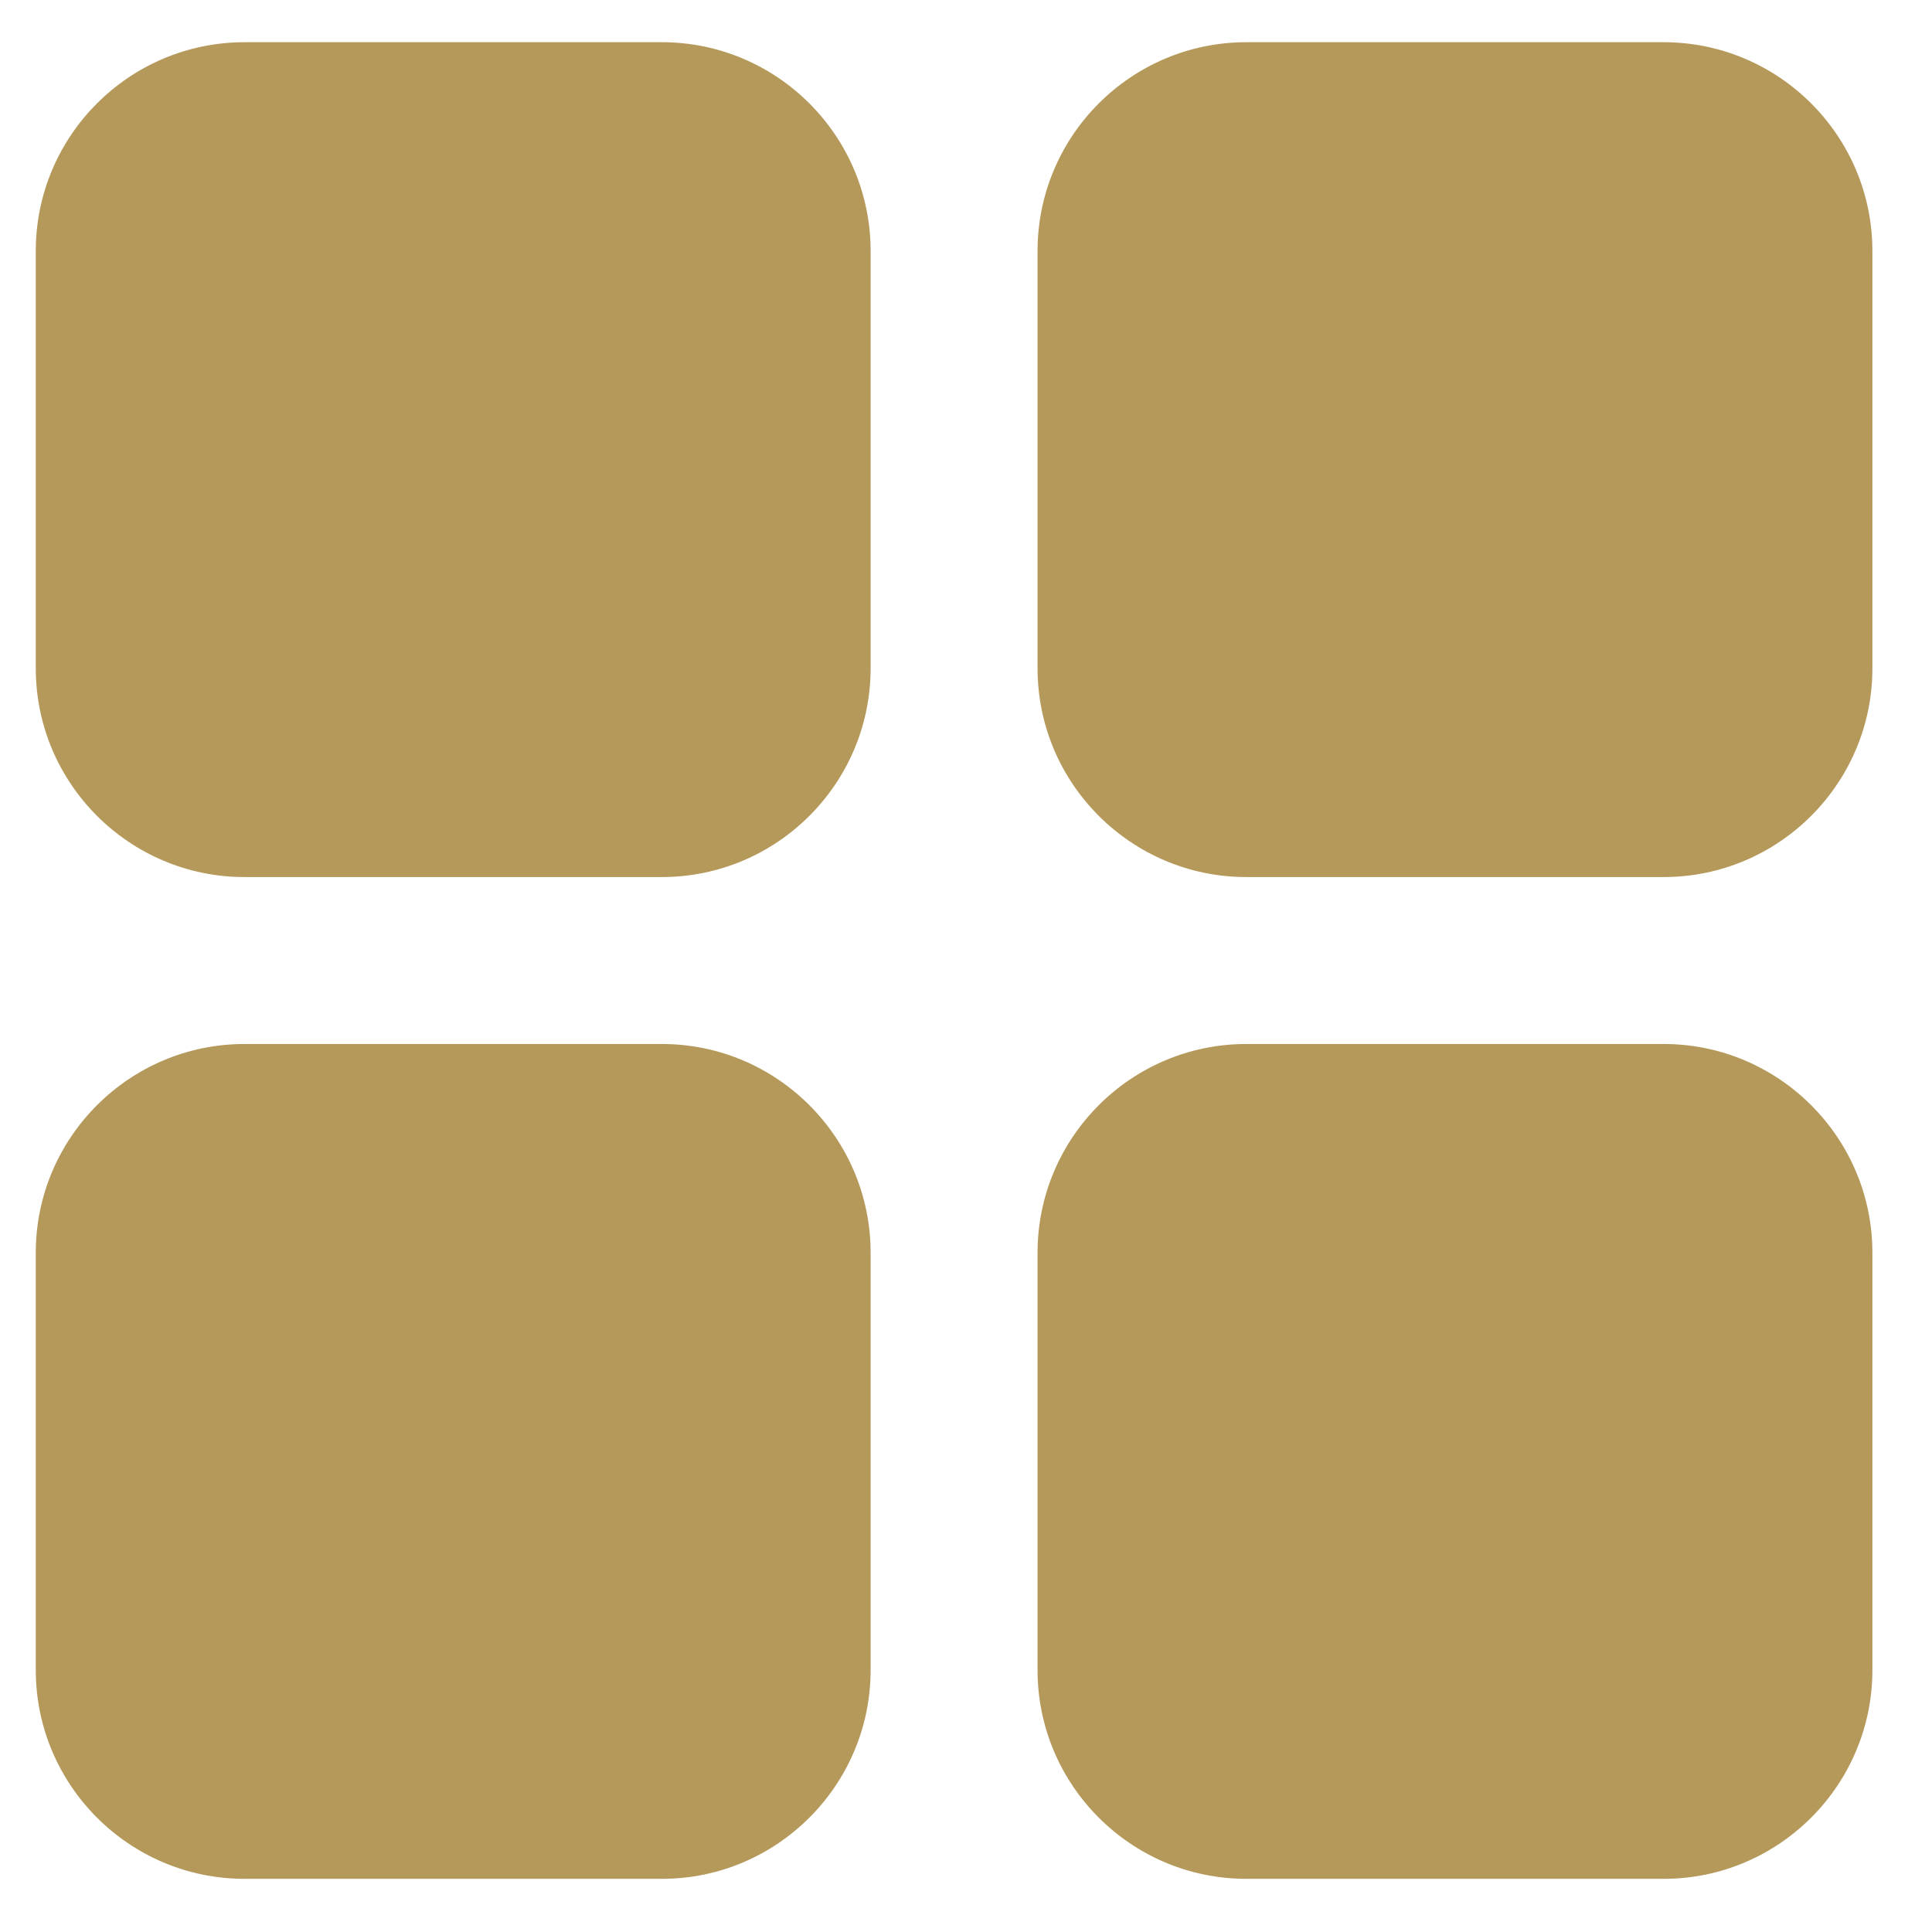 <svg width="27" height="27" viewBox="0 0 27 27" fill="none" xmlns="http://www.w3.org/2000/svg">
<path d="M23.25 0.59H17.417C15.808 0.59 14.5 1.899 14.5 3.507V9.34C14.5 10.948 15.808 12.257 17.417 12.257H23.25C24.858 12.257 26.167 10.948 26.167 9.34V3.507C26.167 1.899 24.858 0.59 23.25 0.59Z" fill="#B5995A"/>
<path d="M3.417 12.257H9.25C10.858 12.257 12.167 10.948 12.167 9.34V3.507C12.167 1.899 10.858 0.59 9.25 0.59H3.417C1.808 0.59 0.5 1.899 0.5 3.507V9.34C0.5 10.948 1.808 12.257 3.417 12.257Z" fill="#B5995A"/>
<path d="M23.25 14.59H17.417C15.808 14.59 14.5 15.899 14.5 17.507V23.34C14.5 24.948 15.808 26.257 17.417 26.257H23.25C24.858 26.257 26.167 24.948 26.167 23.34V17.507C26.167 15.899 24.858 14.59 23.25 14.59Z" fill="#B5995A"/>
<path d="M3.417 26.257H9.25C10.858 26.257 12.167 24.948 12.167 23.34V17.507C12.167 15.899 10.858 14.59 9.25 14.59H3.417C1.808 14.59 0.5 15.899 0.5 17.507V23.34C0.5 24.948 1.808 26.257 3.417 26.257Z" fill="#B5995A"/>
</svg>
